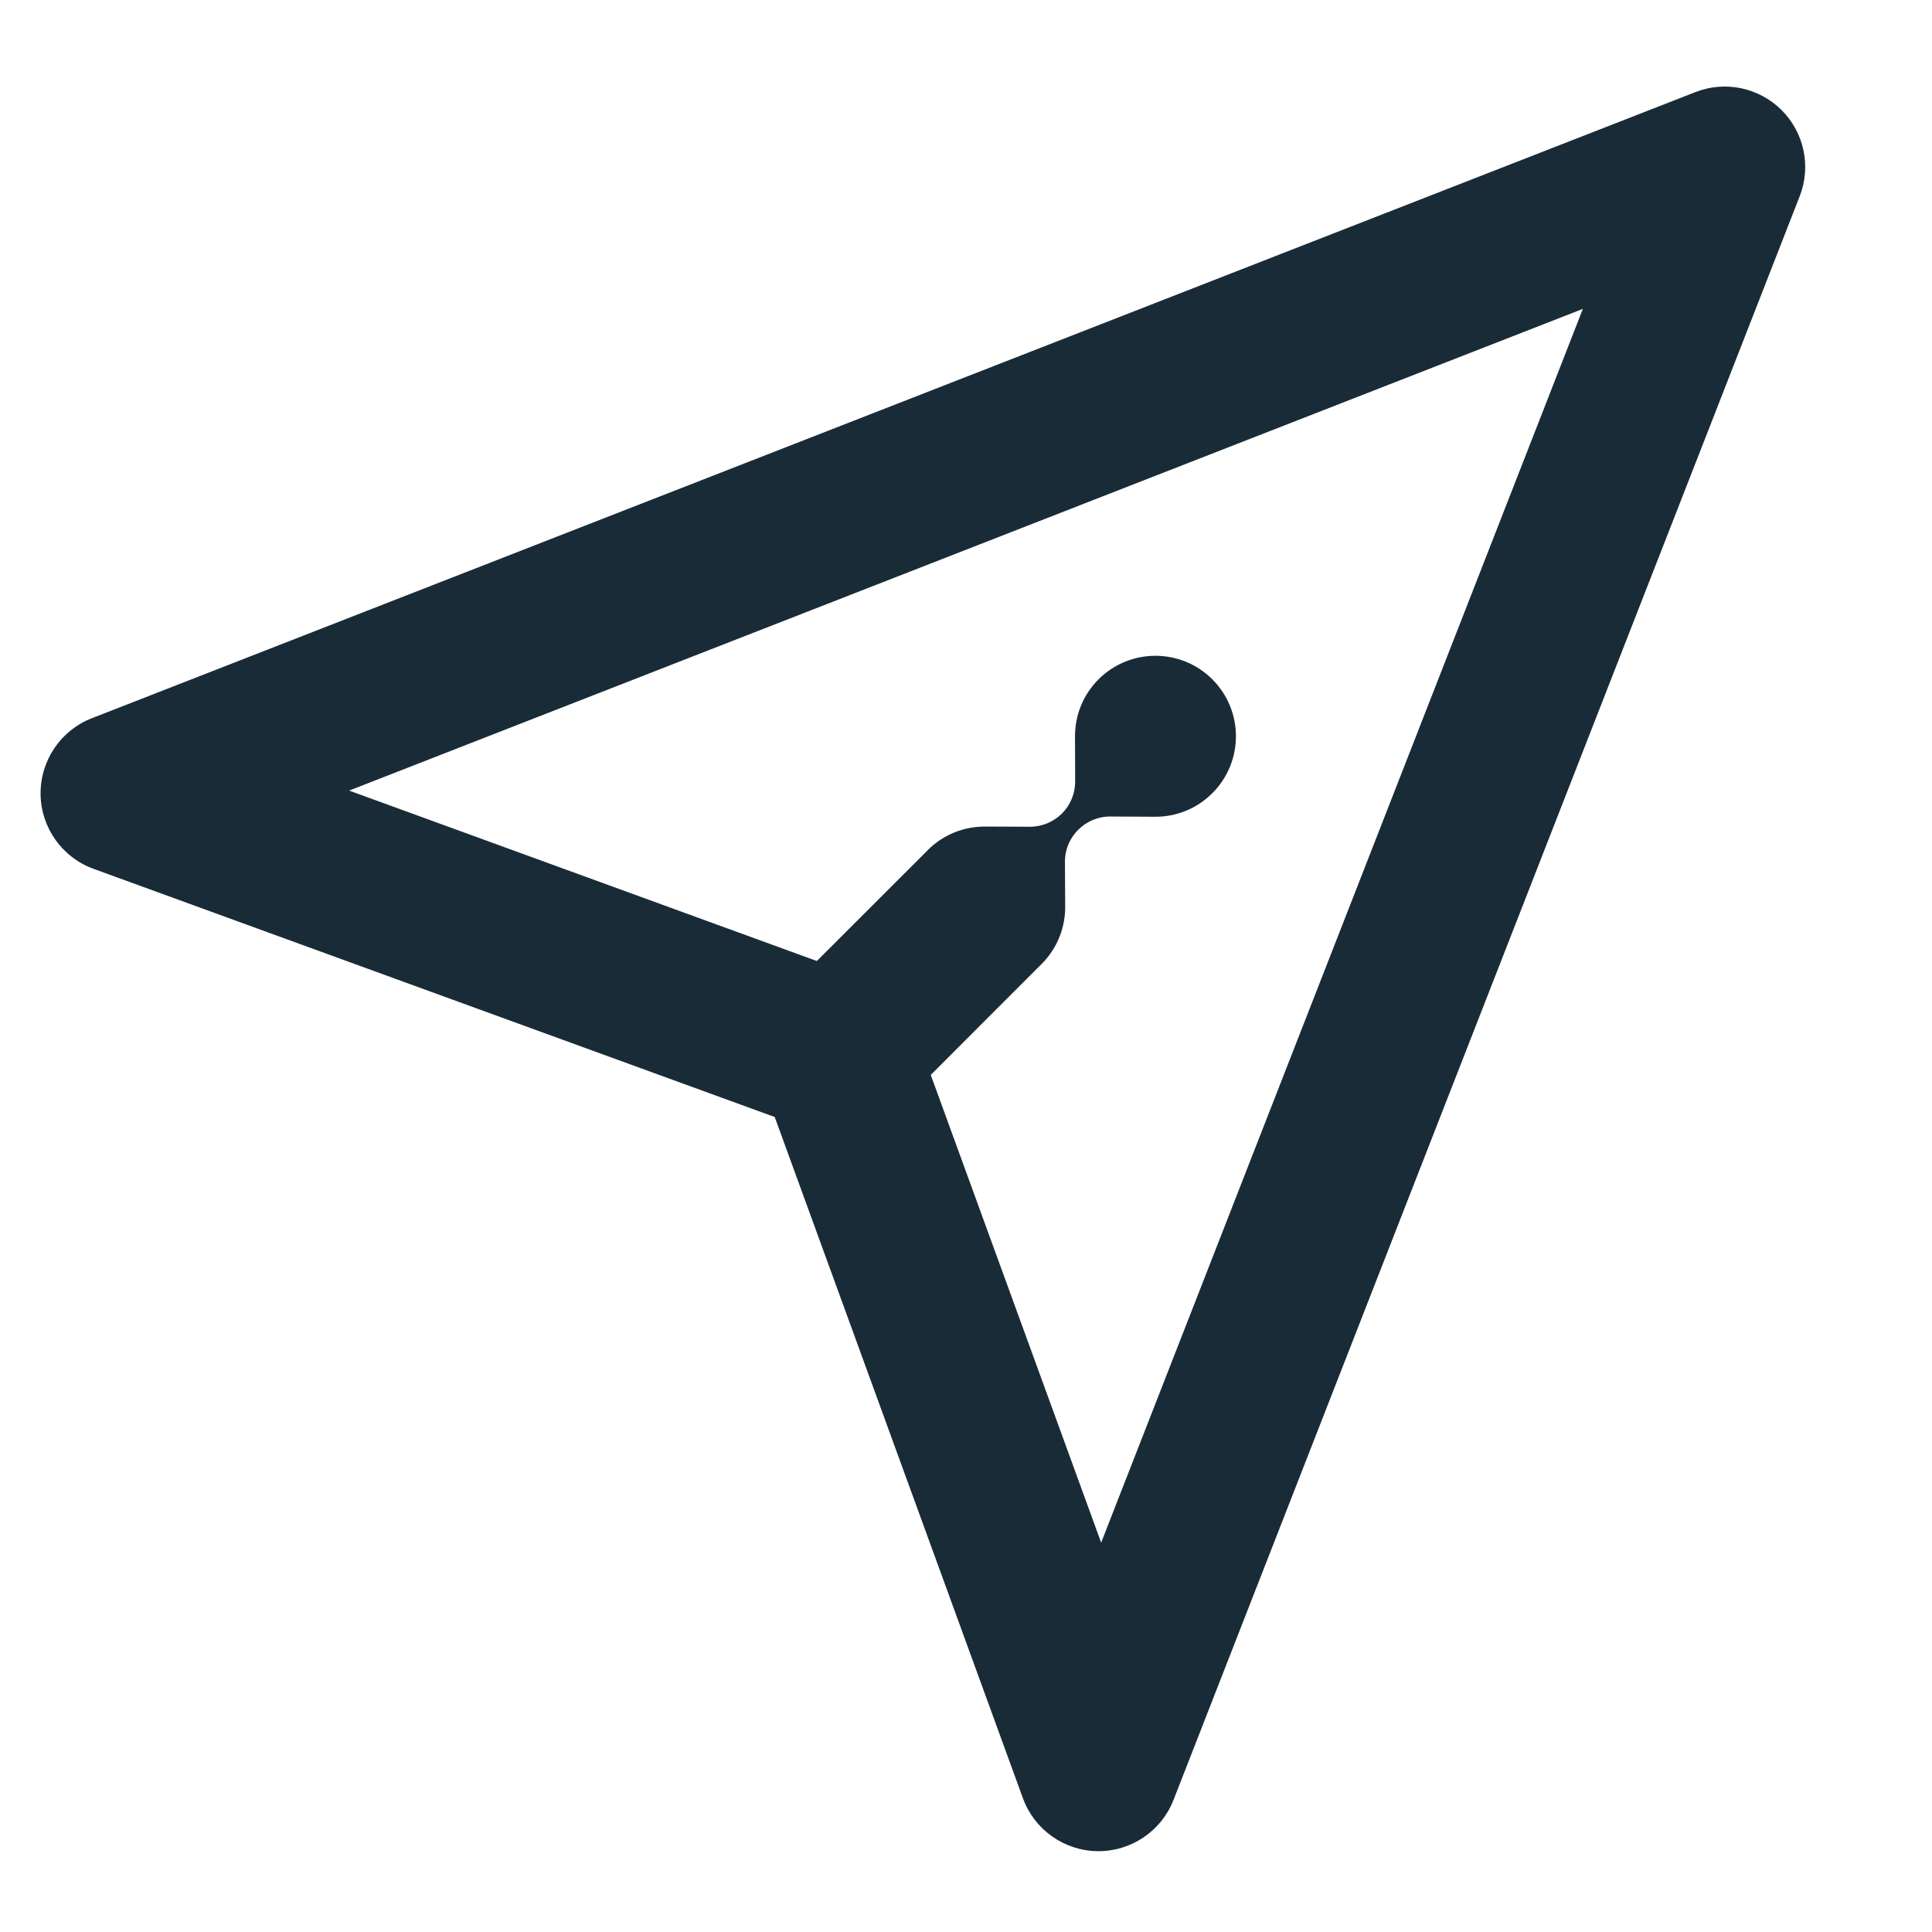 <svg width="24" height="24" viewBox="0 0 24 24" fill="none" xmlns="http://www.w3.org/2000/svg">
<path fill-rule="evenodd" clip-rule="evenodd" d="M22.132 1.368C22.413 1.649 22.501 2.069 22.356 2.439L14.578 22.359C14.427 22.747 14.051 23 13.635 22.996C13.219 22.991 12.849 22.729 12.707 22.338L9.624 13.876L1.162 10.793C0.771 10.651 0.509 10.281 0.504 9.865C0.5 9.449 0.753 9.073 1.141 8.922L21.061 1.144C21.431 0.999 21.851 1.088 22.132 1.368ZM4.337 9.821L10.147 11.938L11.517 10.569C11.519 10.566 11.522 10.563 11.525 10.56C11.72 10.365 11.976 10.268 12.232 10.268L12.795 10.27C12.95 10.27 13.09 10.207 13.192 10.106C13.293 10.004 13.356 9.864 13.356 9.709L13.354 9.146C13.354 8.89 13.451 8.635 13.646 8.439C14.037 8.049 14.67 8.049 15.06 8.439C15.451 8.83 15.451 9.463 15.06 9.853C14.865 10.049 14.609 10.146 14.353 10.146L13.79 10.143C13.635 10.143 13.495 10.206 13.394 10.308C13.292 10.409 13.229 10.549 13.229 10.704L13.232 11.244C13.238 11.508 13.141 11.774 12.939 11.975L11.562 13.353L13.679 19.163L19.663 3.837L4.337 9.821Z" fill="#192B37"/>
</svg>
